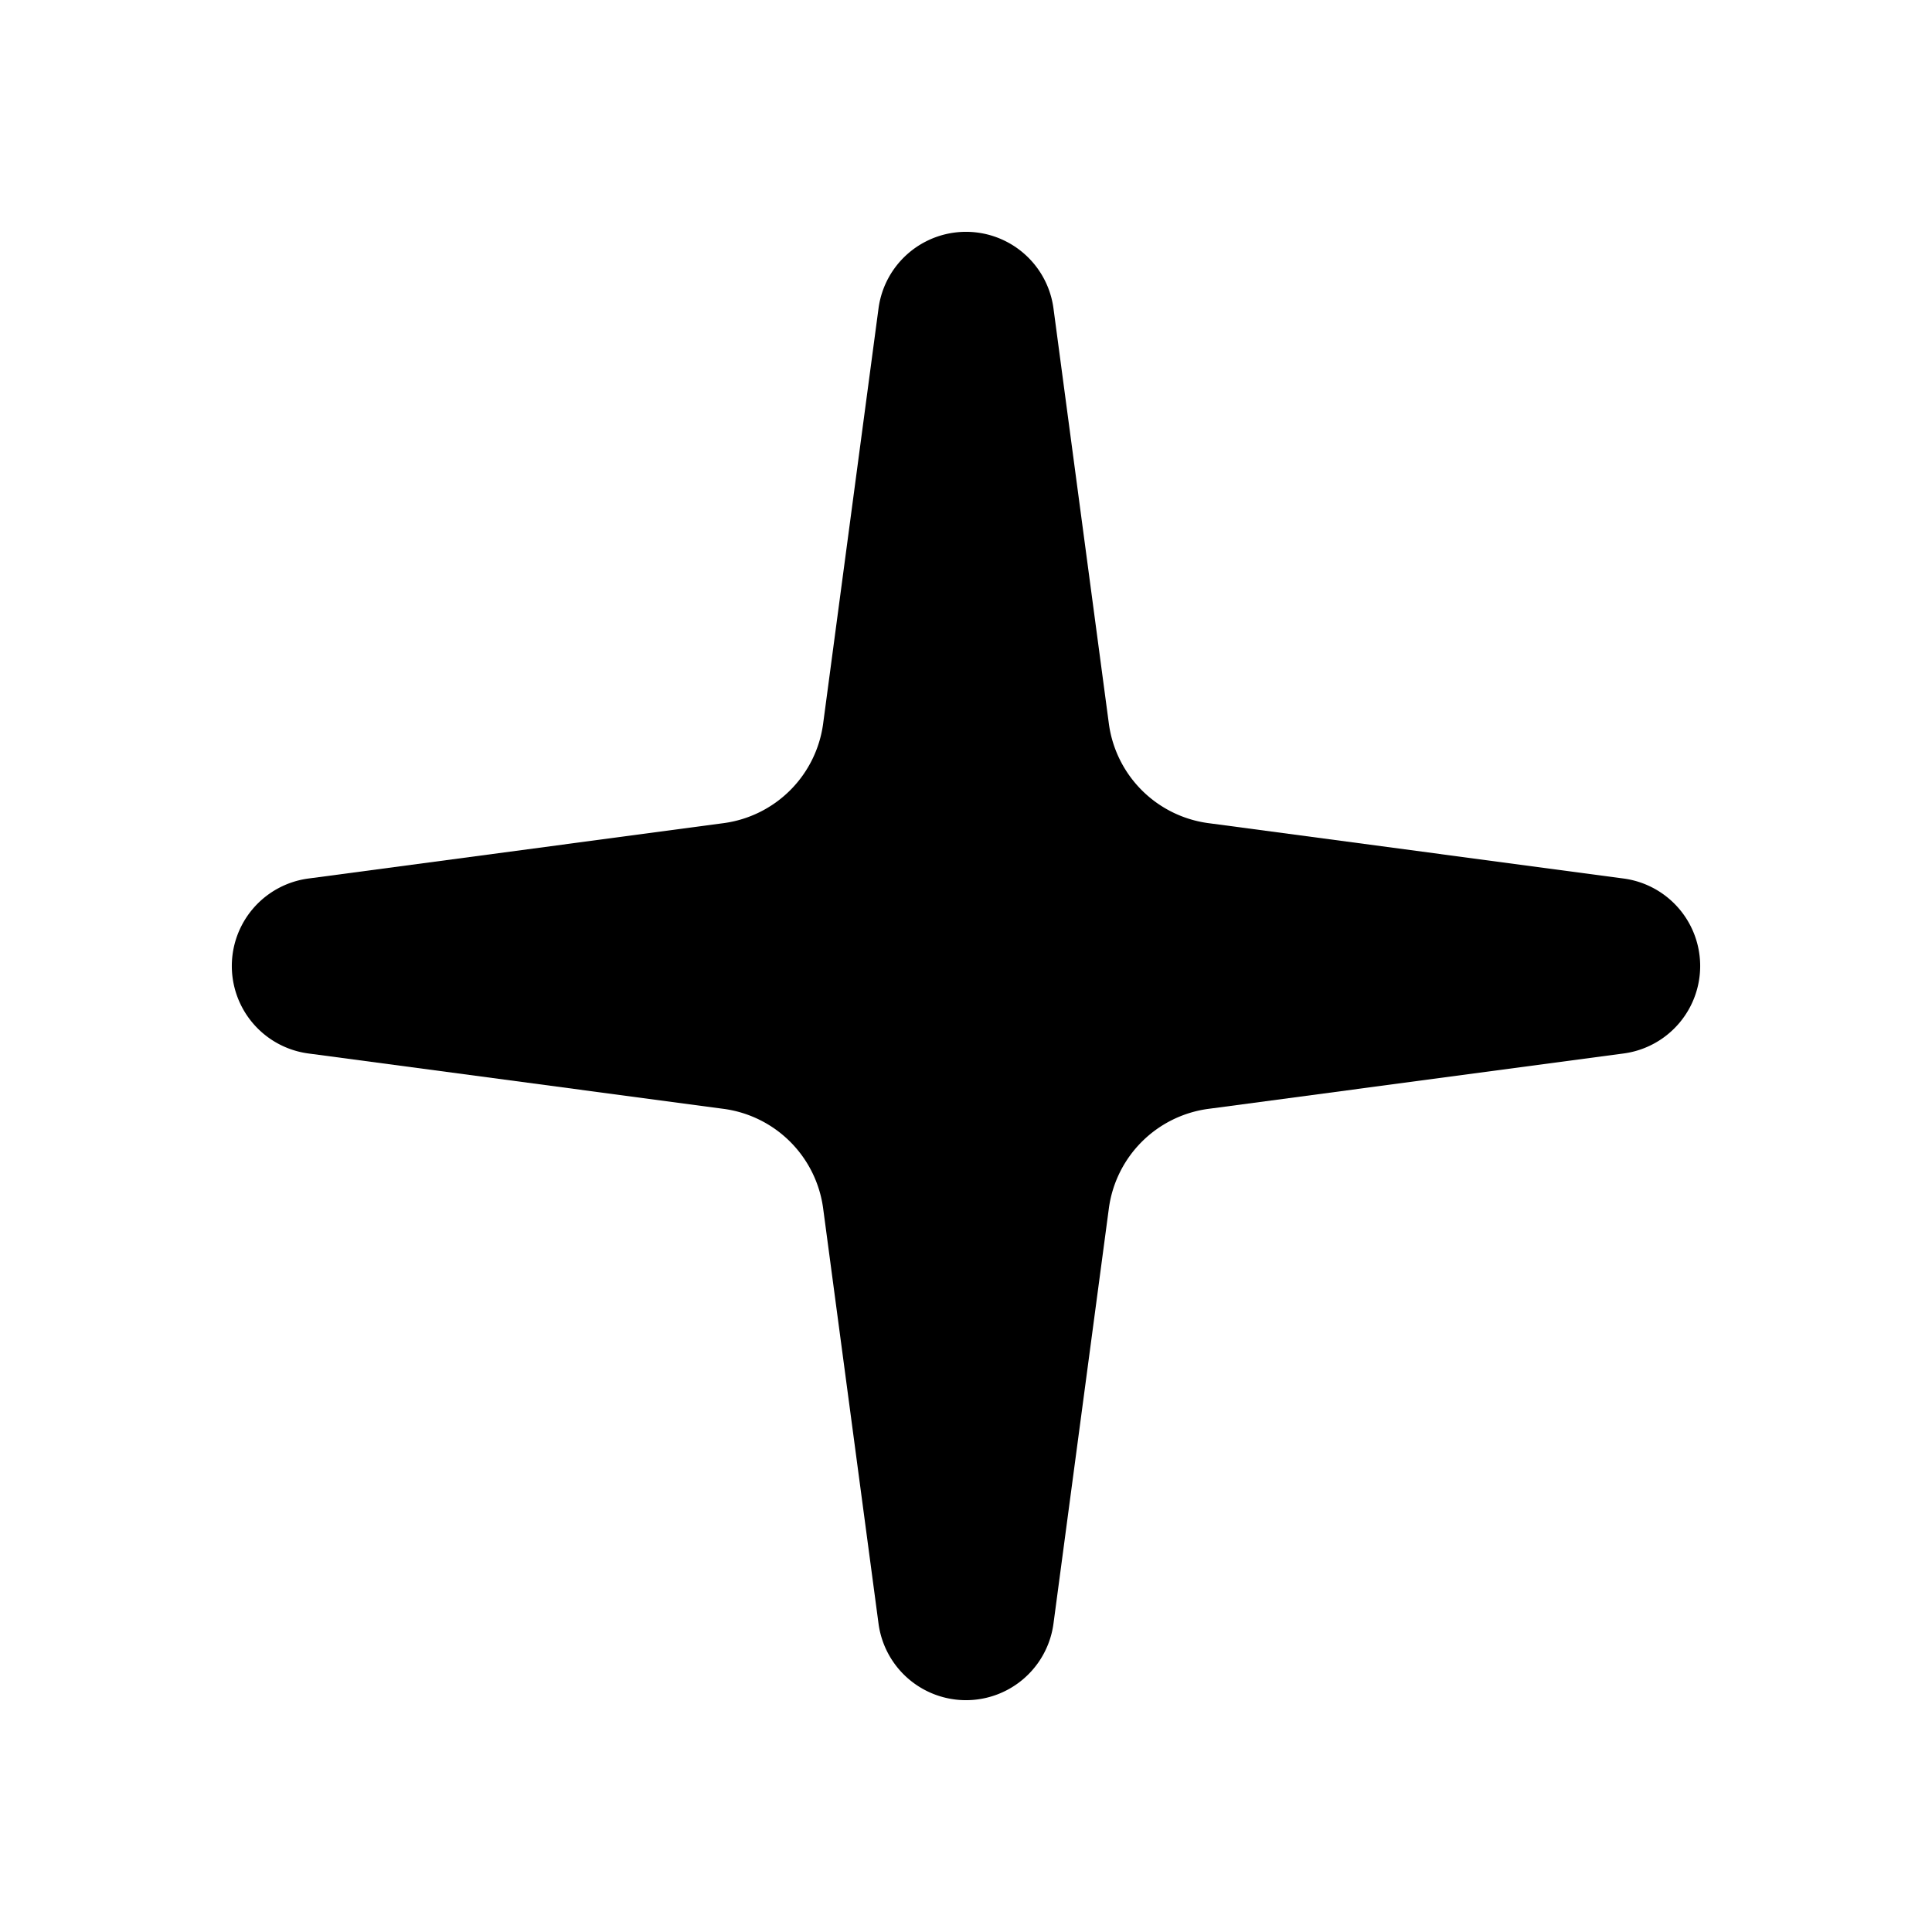 <?xml version="1.0" standalone="no"?><!DOCTYPE svg PUBLIC "-//W3C//DTD SVG 1.1//EN" "http://www.w3.org/Graphics/SVG/1.1/DTD/svg11.dtd"><svg t="1571836806372" class="icon" viewBox="0 0 1024 1024" version="1.1" xmlns="http://www.w3.org/2000/svg" p-id="12270" xmlns:xlink="http://www.w3.org/1999/xlink" width="200" height="200"><defs><style type="text/css"></style></defs><path d="M640.492 436.285l220.037 29.348a46.776 46.776 0 0 1 0 92.733l-220.037 29.348a61.44 61.44 0 0 0-52.777 52.777l-29.348 220.037a46.776 46.776 0 0 1-92.733 0l-29.348-220.037a61.44 61.44 0 0 0-52.777-52.777L163.471 558.367a46.776 46.776 0 0 1 0-92.733l220.037-29.348a61.44 61.44 0 0 0 52.777-52.777l29.348-220.037a46.776 46.776 0 0 1 92.733 0l29.348 220.037a61.44 61.44 0 0 0 52.777 52.777z" p-id="12271"></path></svg>